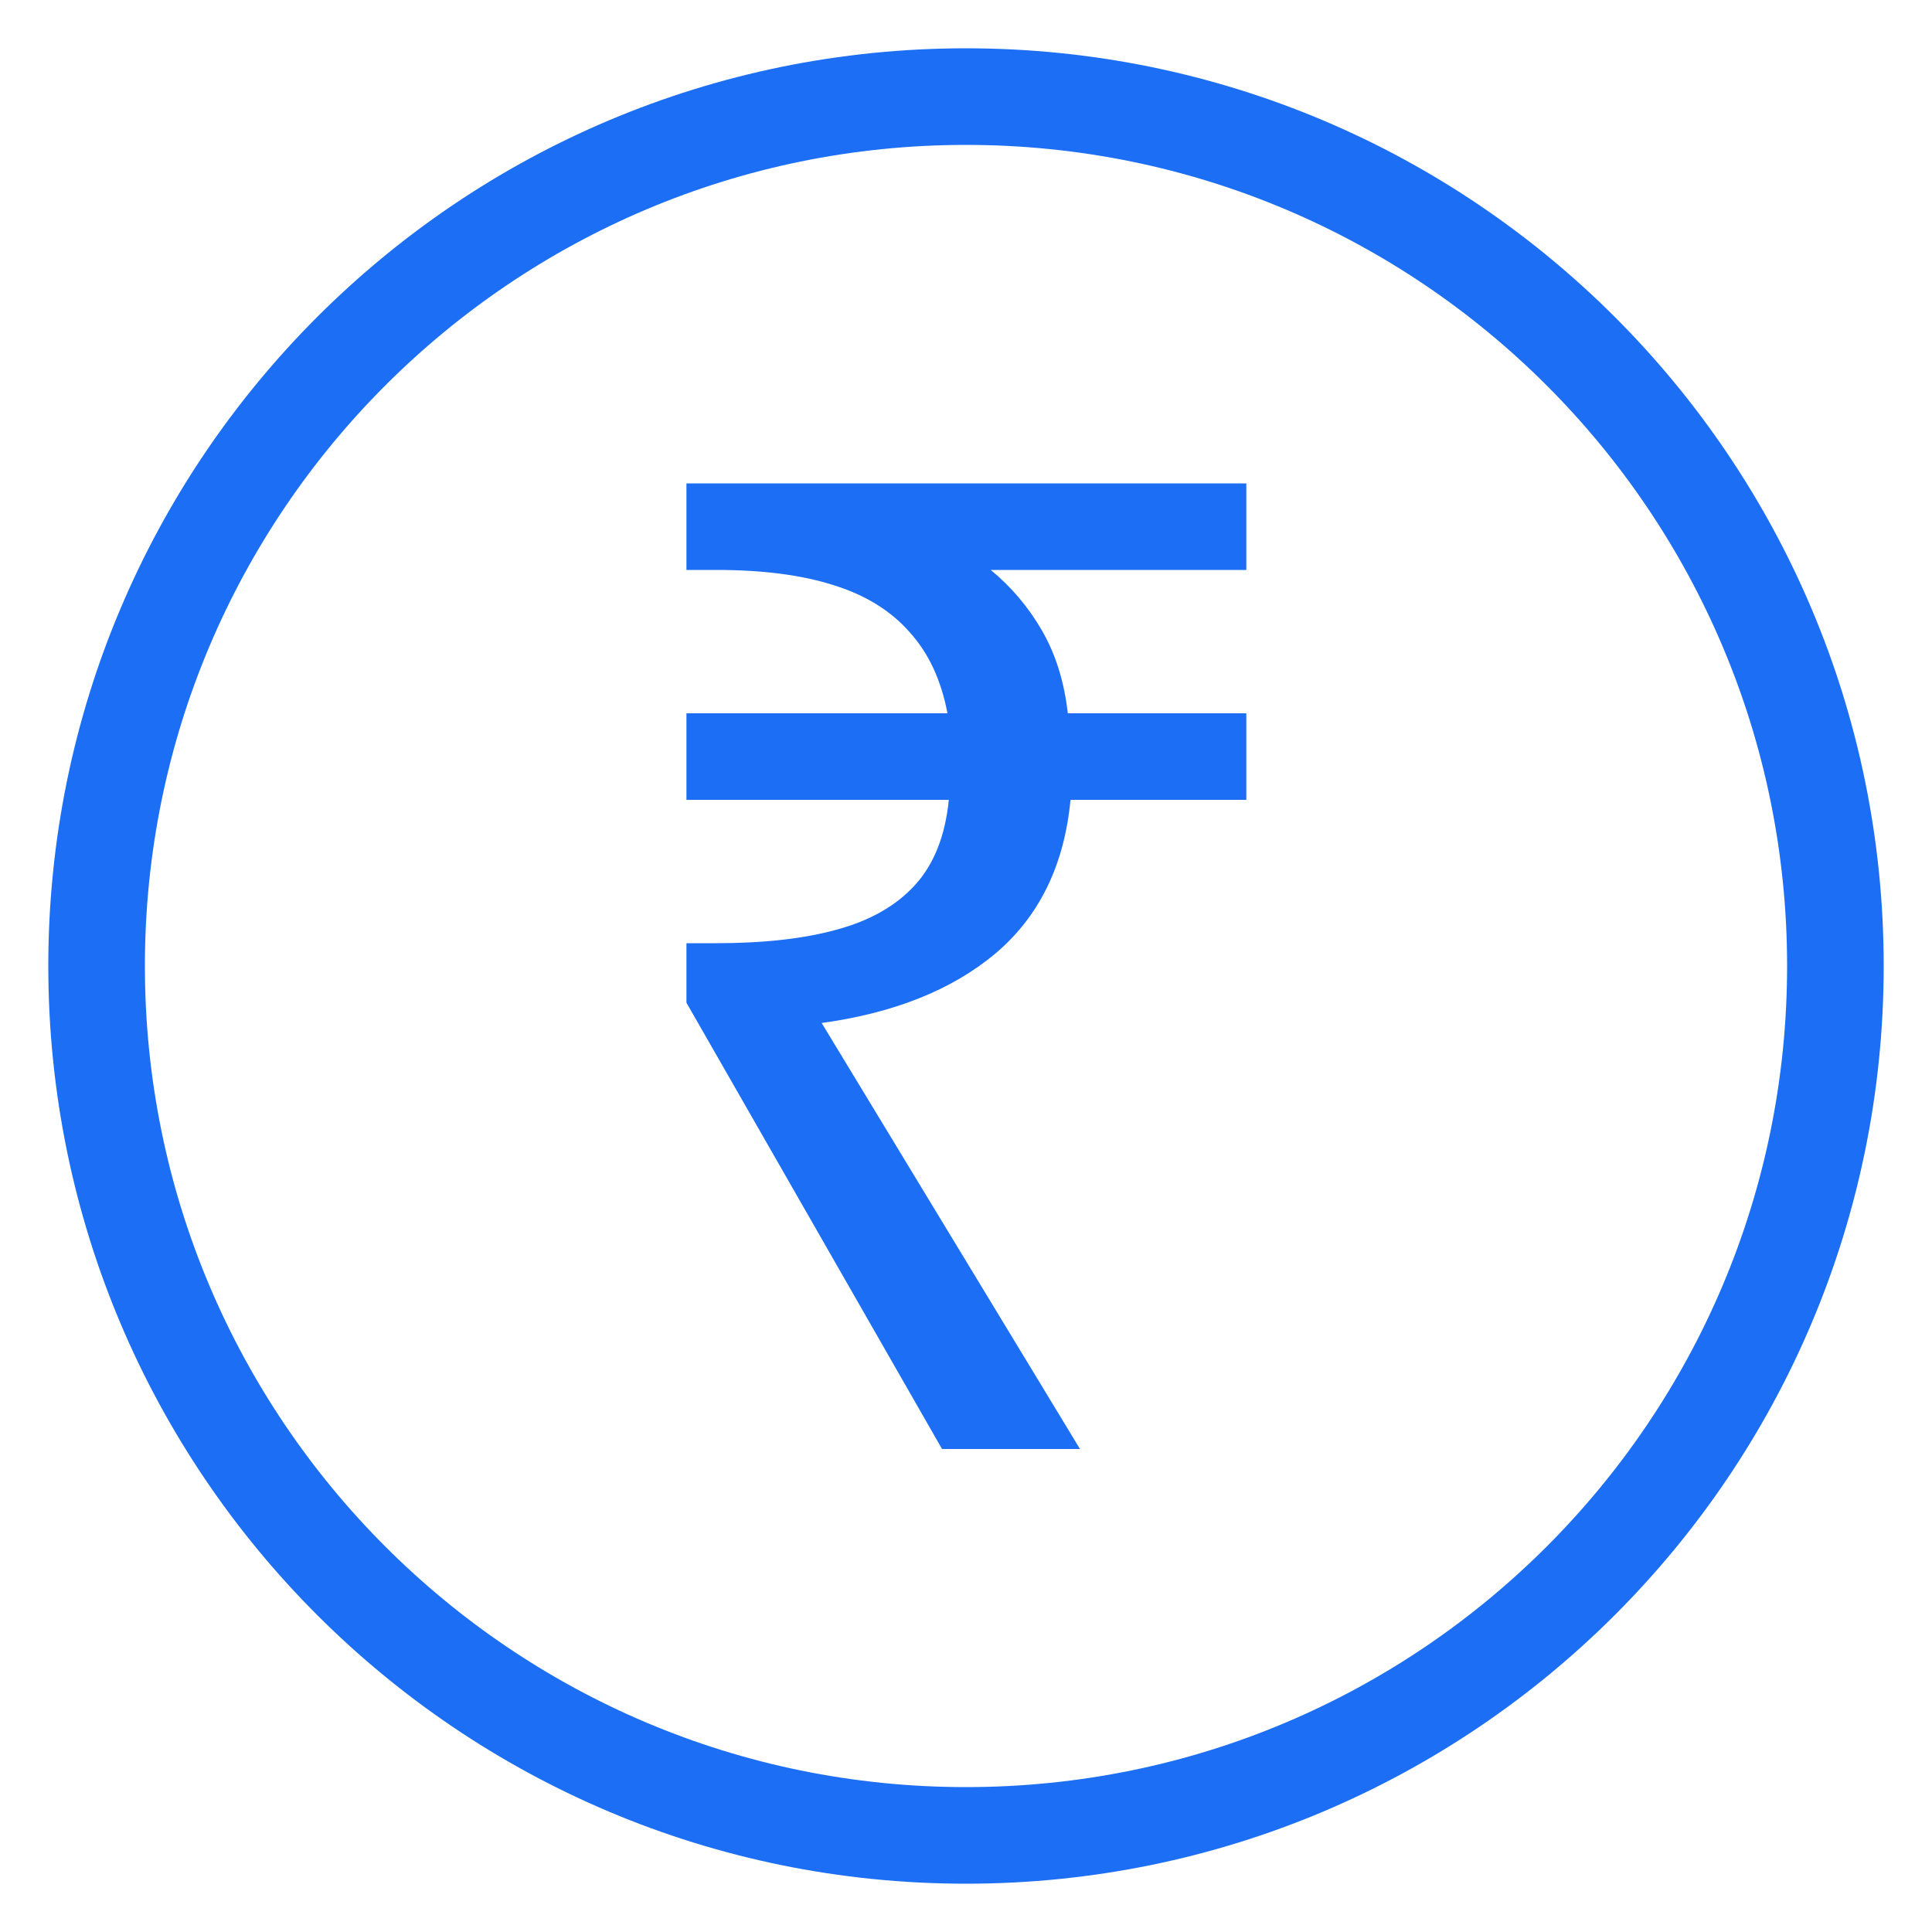 <svg width="20" height="20" viewBox="0 0 20 20" fill="none" xmlns="http://www.w3.org/2000/svg">
<path d="M19 10C19 14.971 14.971 19 10 19C5.029 19 1 14.971 1 10C1 5.029 5.029 1 10 1C14.971 1 19 5.029 19 10Z" stroke="#1C6FF4" stroke-linecap="round"/>
<path d="M9.752 15L7.106 10.38V9.764H7.414C7.909 9.764 8.324 9.717 8.66 9.624C9.005 9.531 9.276 9.377 9.472 9.162C9.668 8.947 9.785 8.653 9.822 8.28H7.106V7.384H9.808C9.743 7.039 9.612 6.759 9.416 6.544C9.22 6.32 8.954 6.157 8.618 6.054C8.291 5.951 7.89 5.9 7.414 5.9H7.106V5.004H12.902V5.9H10.256C10.471 6.077 10.648 6.287 10.788 6.53C10.928 6.773 11.017 7.057 11.054 7.384H12.902V8.28H11.082C11.017 8.961 10.755 9.493 10.298 9.876C9.85 10.249 9.253 10.487 8.506 10.59L11.18 15H9.752Z" fill="#1C6FF4"/>
</svg>
